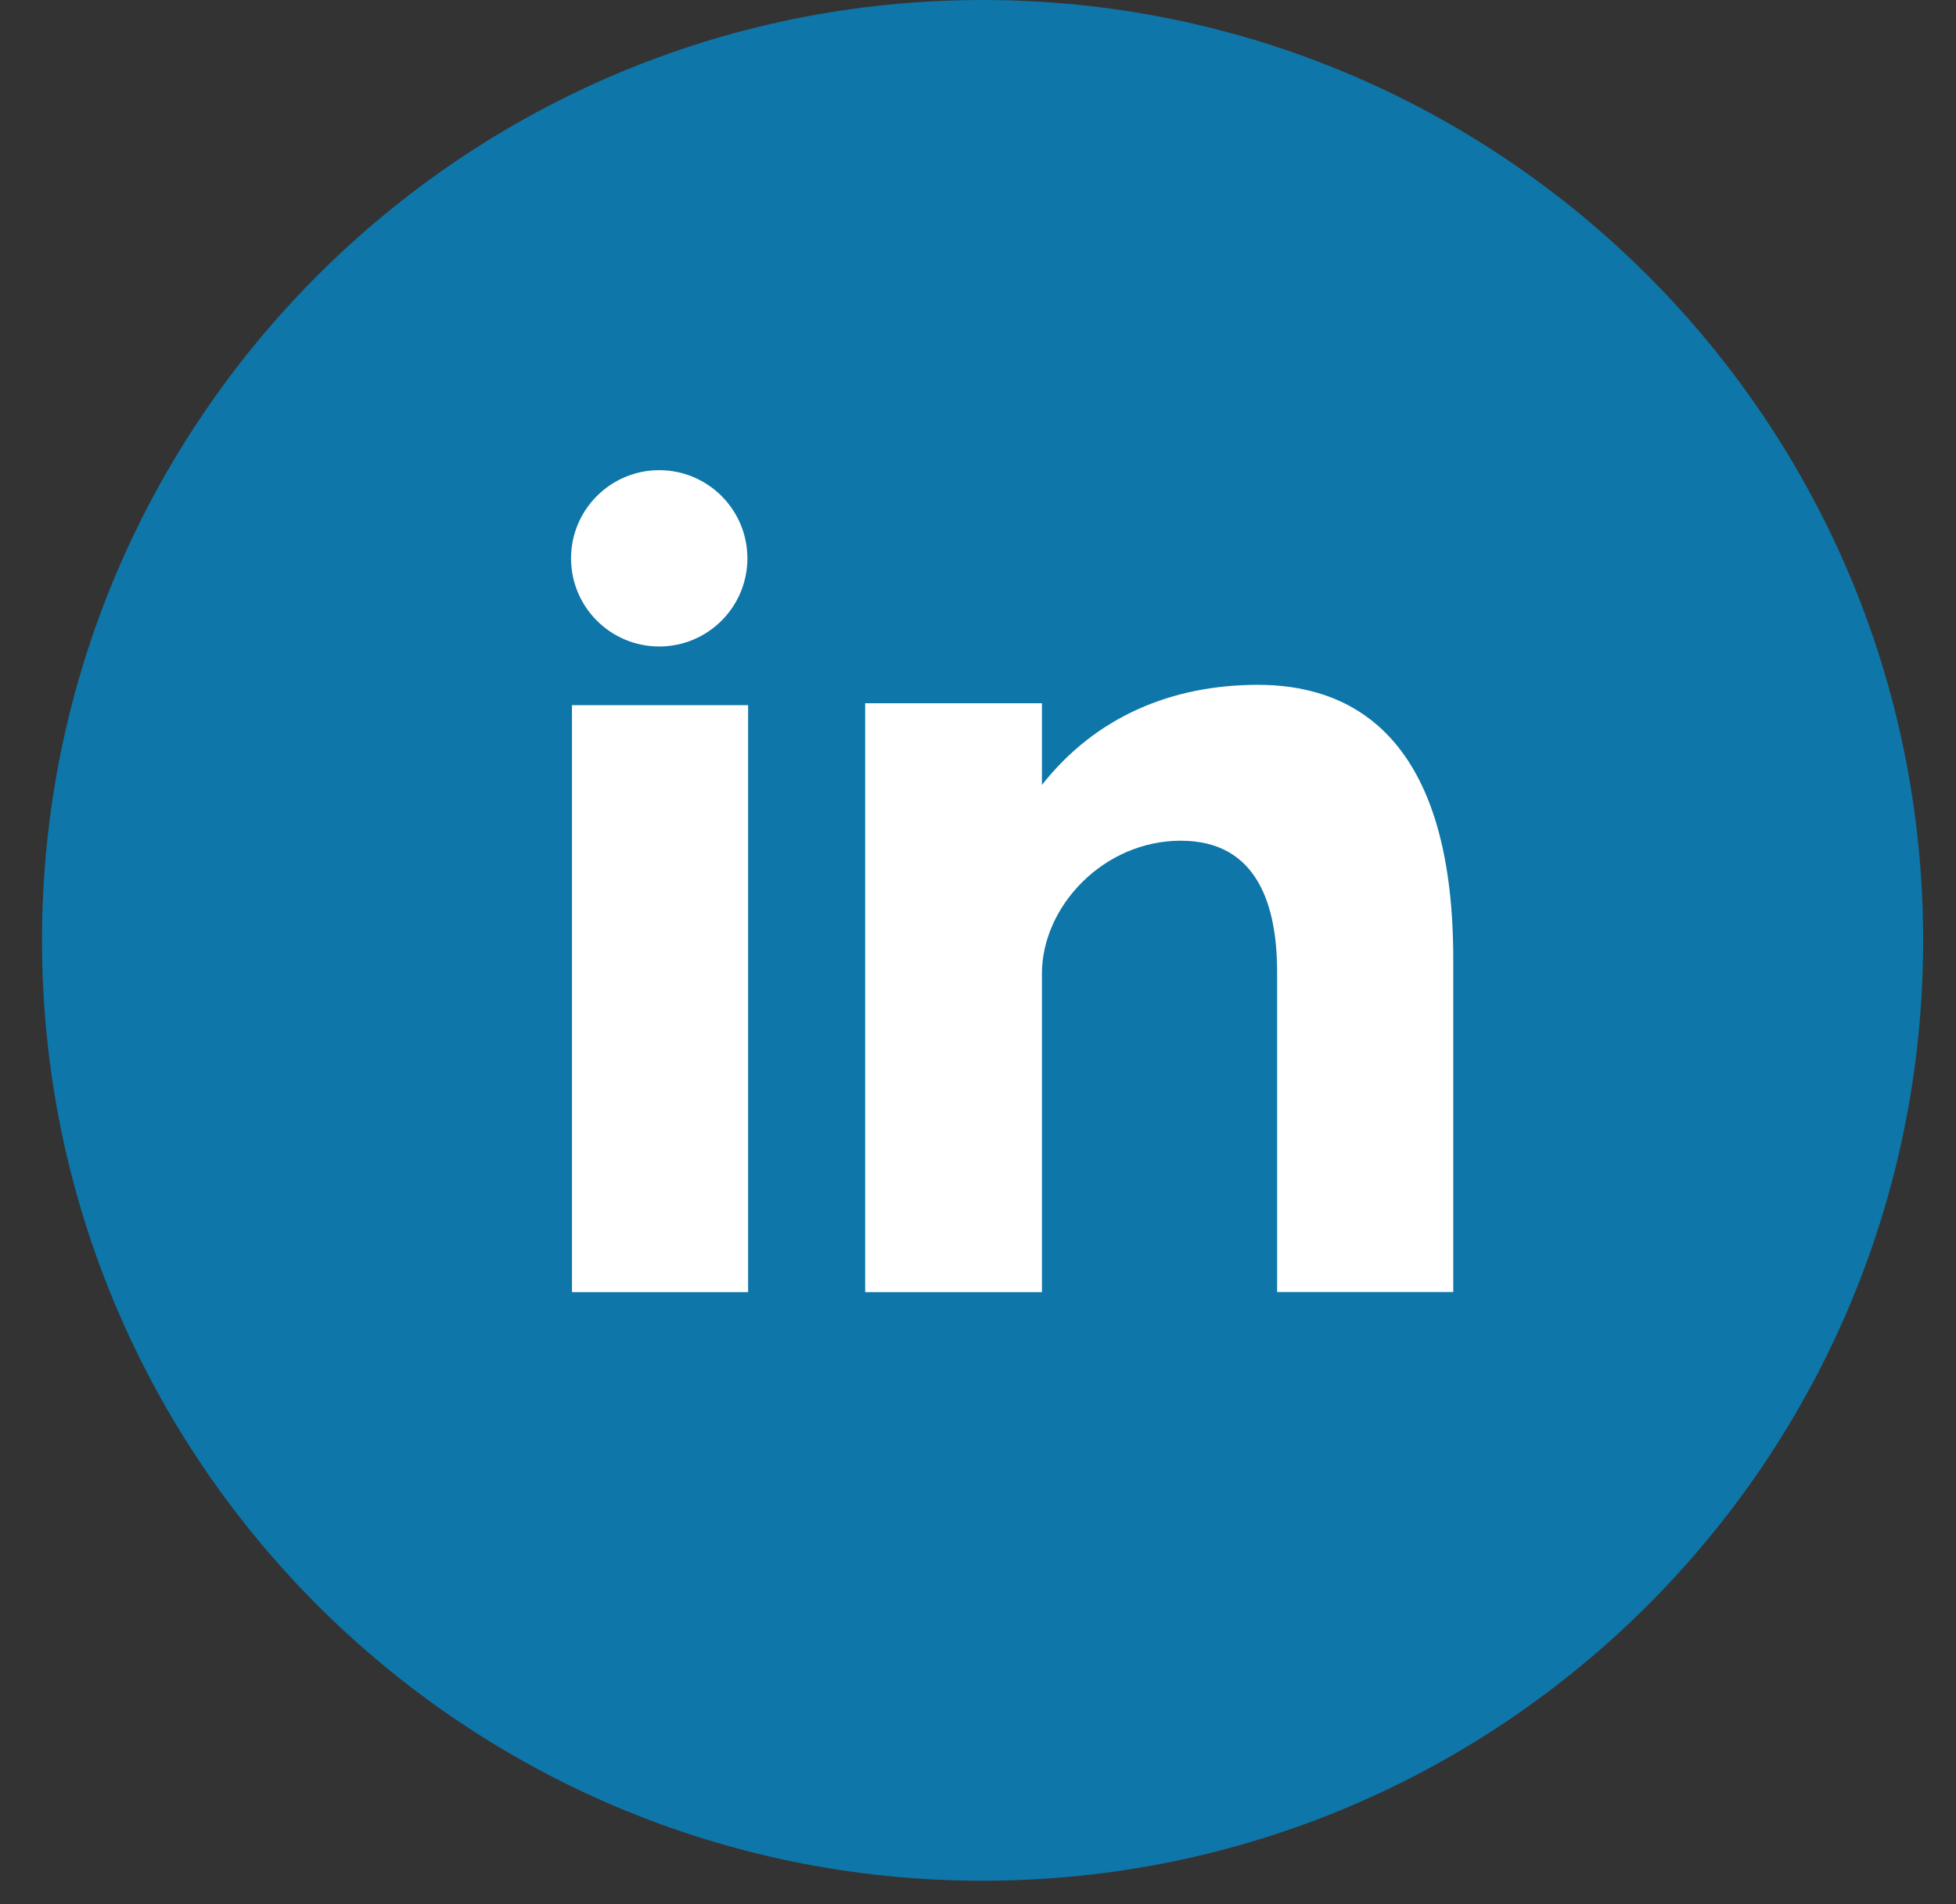 <svg width="38" height="37" viewBox="0 0 38 37" fill="none" xmlns="http://www.w3.org/2000/svg">
<rect x="0" y="0" width="38" height="37" fill="#333333" stroke="none"/>
<path d="M19.089 0C29.181 0 37.362 8.182 37.362 18.273C37.362 28.364 29.181 36.545 19.089 36.545C8.997 36.545 0.816 28.364 0.816 18.273C0.816 8.182 8.997 0 19.089 0Z" fill="#0E76A8"/>
<path d="M11.112 25.107H14.534V13.702H11.112V25.107ZM24.442 13.307C22.782 13.307 21.296 13.913 20.242 15.252V13.665H16.808V25.107H20.242V18.919C20.242 17.611 21.44 16.336 22.94 16.336C24.441 16.336 24.811 17.611 24.811 18.887V25.105H28.233V18.632C28.233 14.136 26.104 13.307 24.442 13.307ZM12.807 12.562C13.752 12.562 14.52 11.795 14.52 10.849C14.52 9.904 13.752 9.136 12.807 9.136C11.861 9.136 11.094 9.904 11.094 10.849C11.094 11.795 11.861 12.562 12.807 12.562Z" fill="white"/>
</svg>
